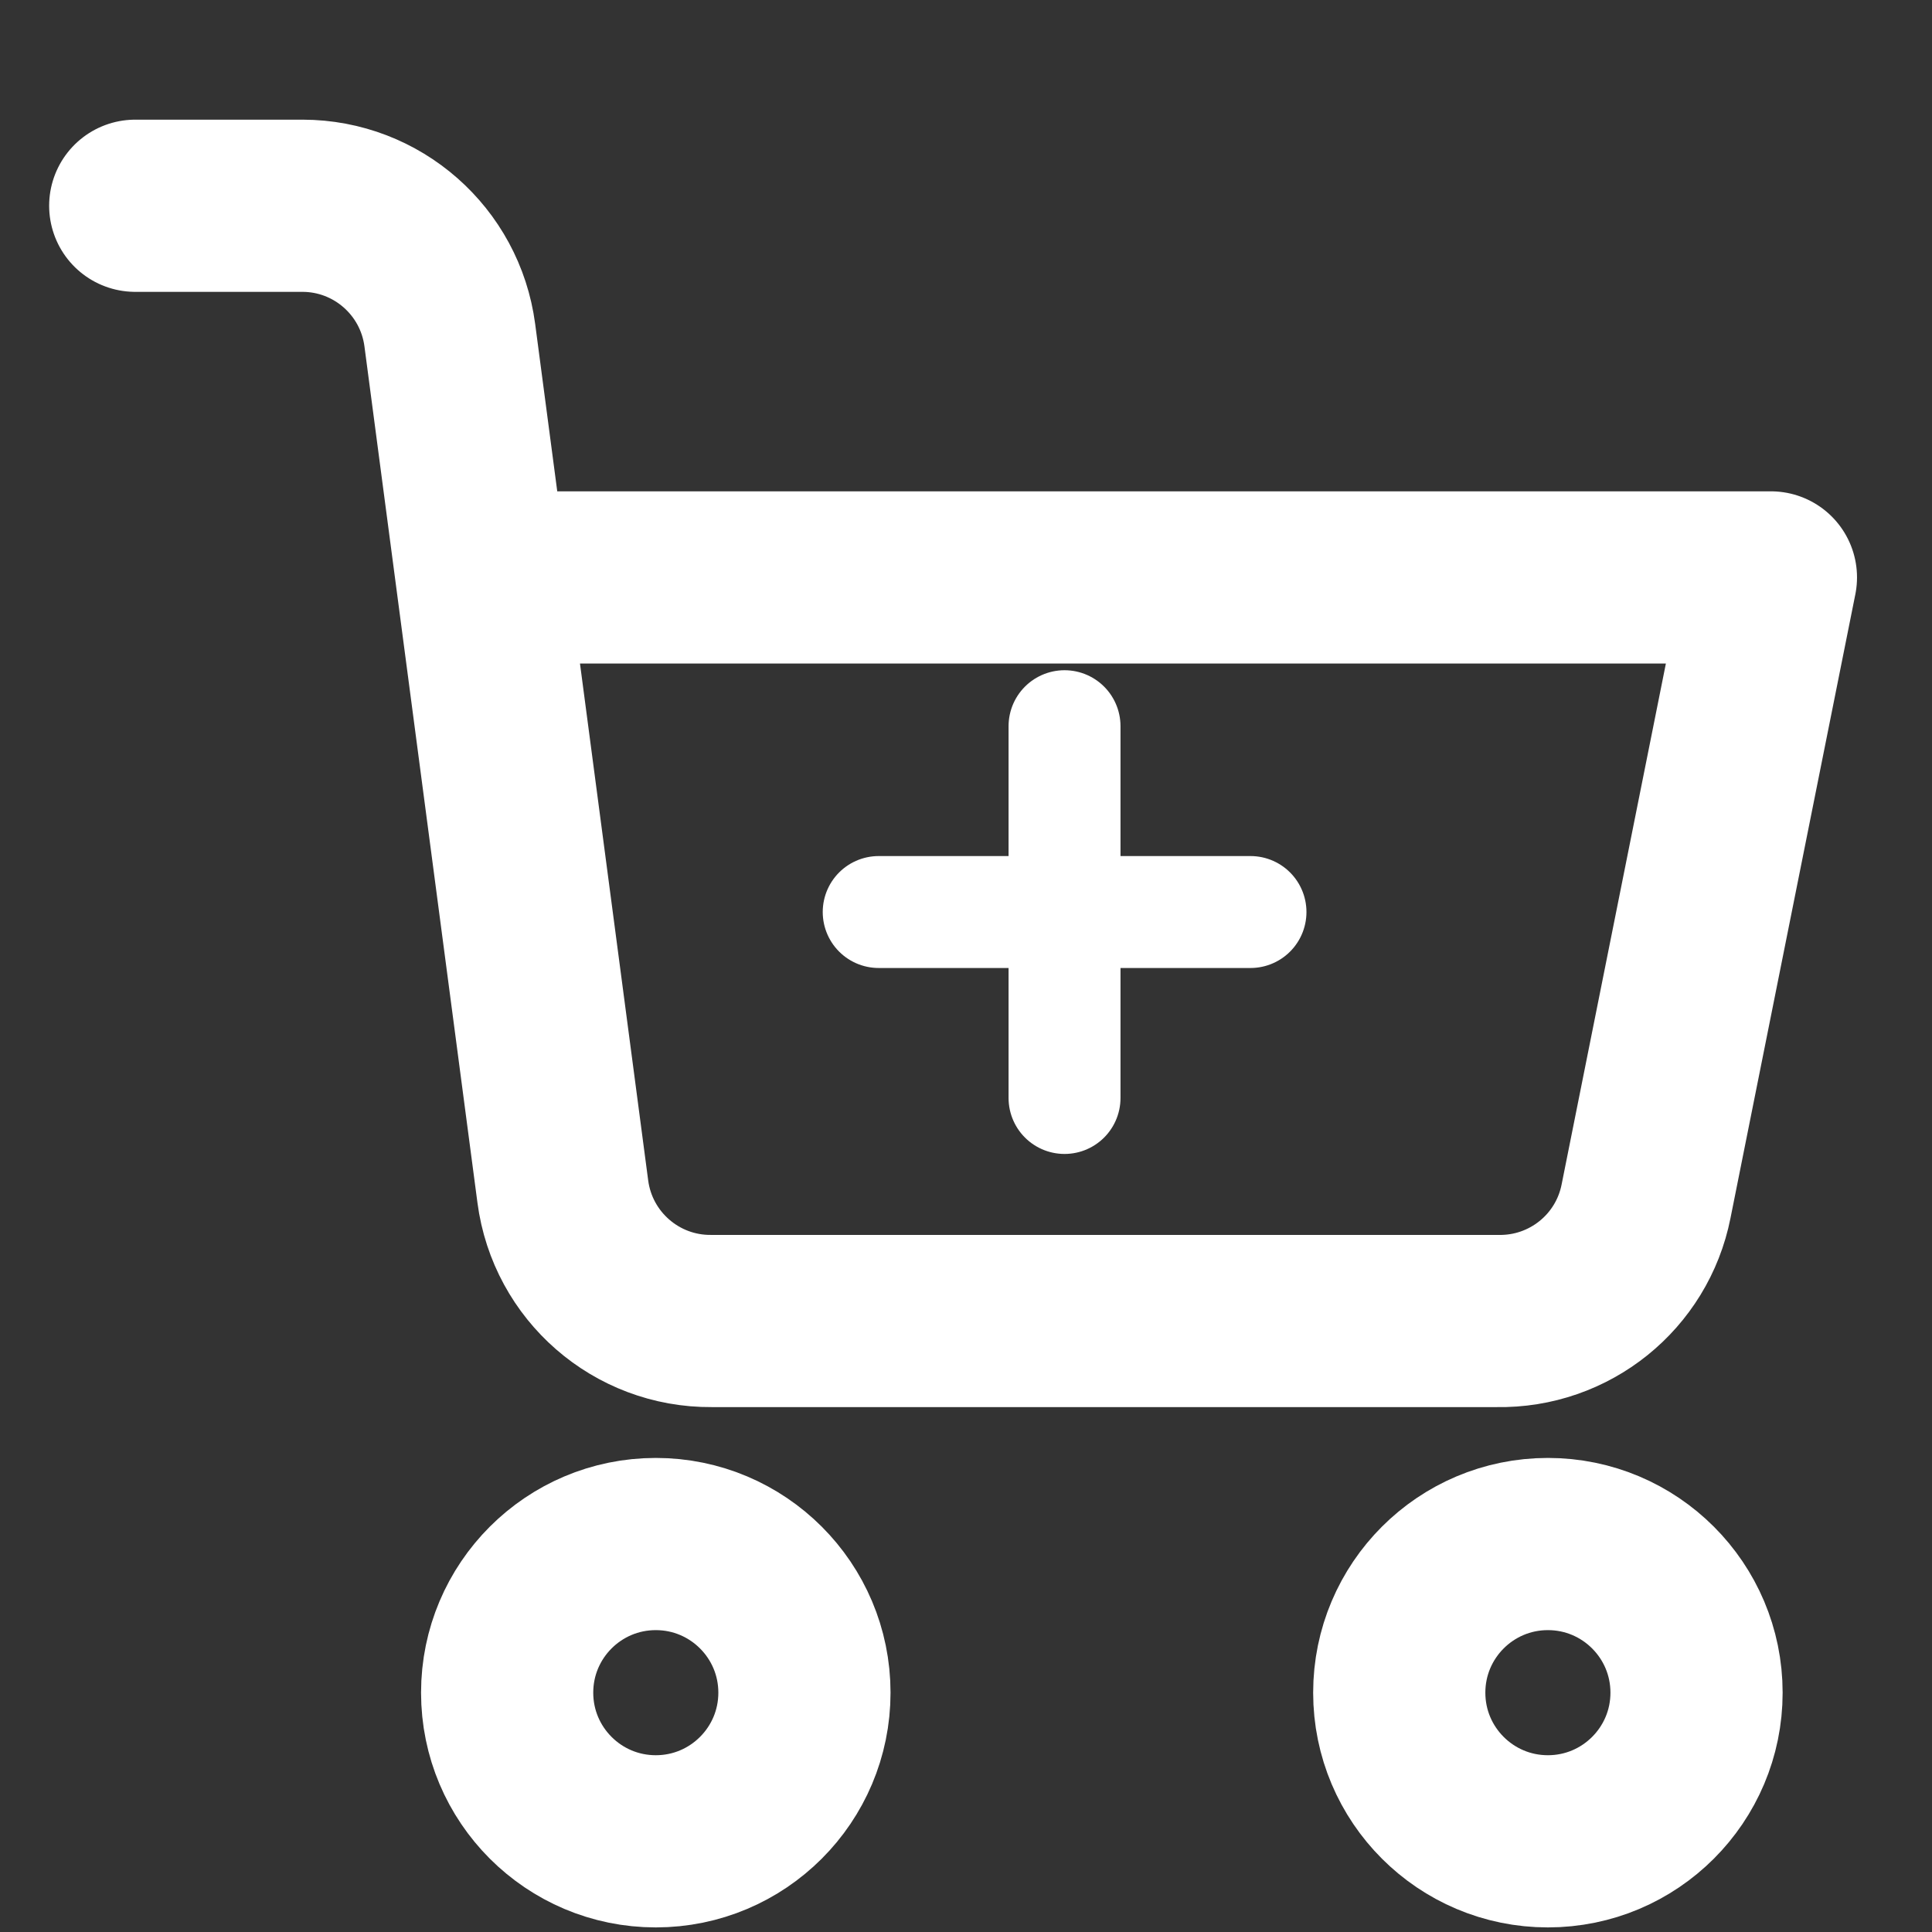 <svg width="16" height="16" viewBox="0 0 16 16" fill="none" xmlns="http://www.w3.org/2000/svg">
<rect x="0" y="0" width="16" height="16" fill="#333333" stroke="none"/>
<path d="M8.816 6.014V9.093" stroke="white" stroke-width="0.927" stroke-linecap="round"/>
<path d="M7.277 7.553L10.356 7.553" stroke="white" stroke-width="0.927" stroke-linecap="round"/>
<circle cx="5.431" cy="14.018" r="1.231" stroke="white" stroke-width="1.426" stroke-linecap="round" stroke-linejoin="round"/>
<circle cx="12.819" cy="14.018" r="1.231" stroke="white" stroke-width="1.426" stroke-linecap="round" stroke-linejoin="round"/>
<path d="M3.996 4.782H14.666L13.632 9.948C13.516 10.534 12.997 10.951 12.4 10.94H5.892C5.27 10.945 4.742 10.485 4.661 9.868L3.725 2.775C3.644 2.163 3.123 1.705 2.506 1.704H1.12" stroke="white" stroke-width="1.426" stroke-linecap="round" stroke-linejoin="round"/>
</svg>
